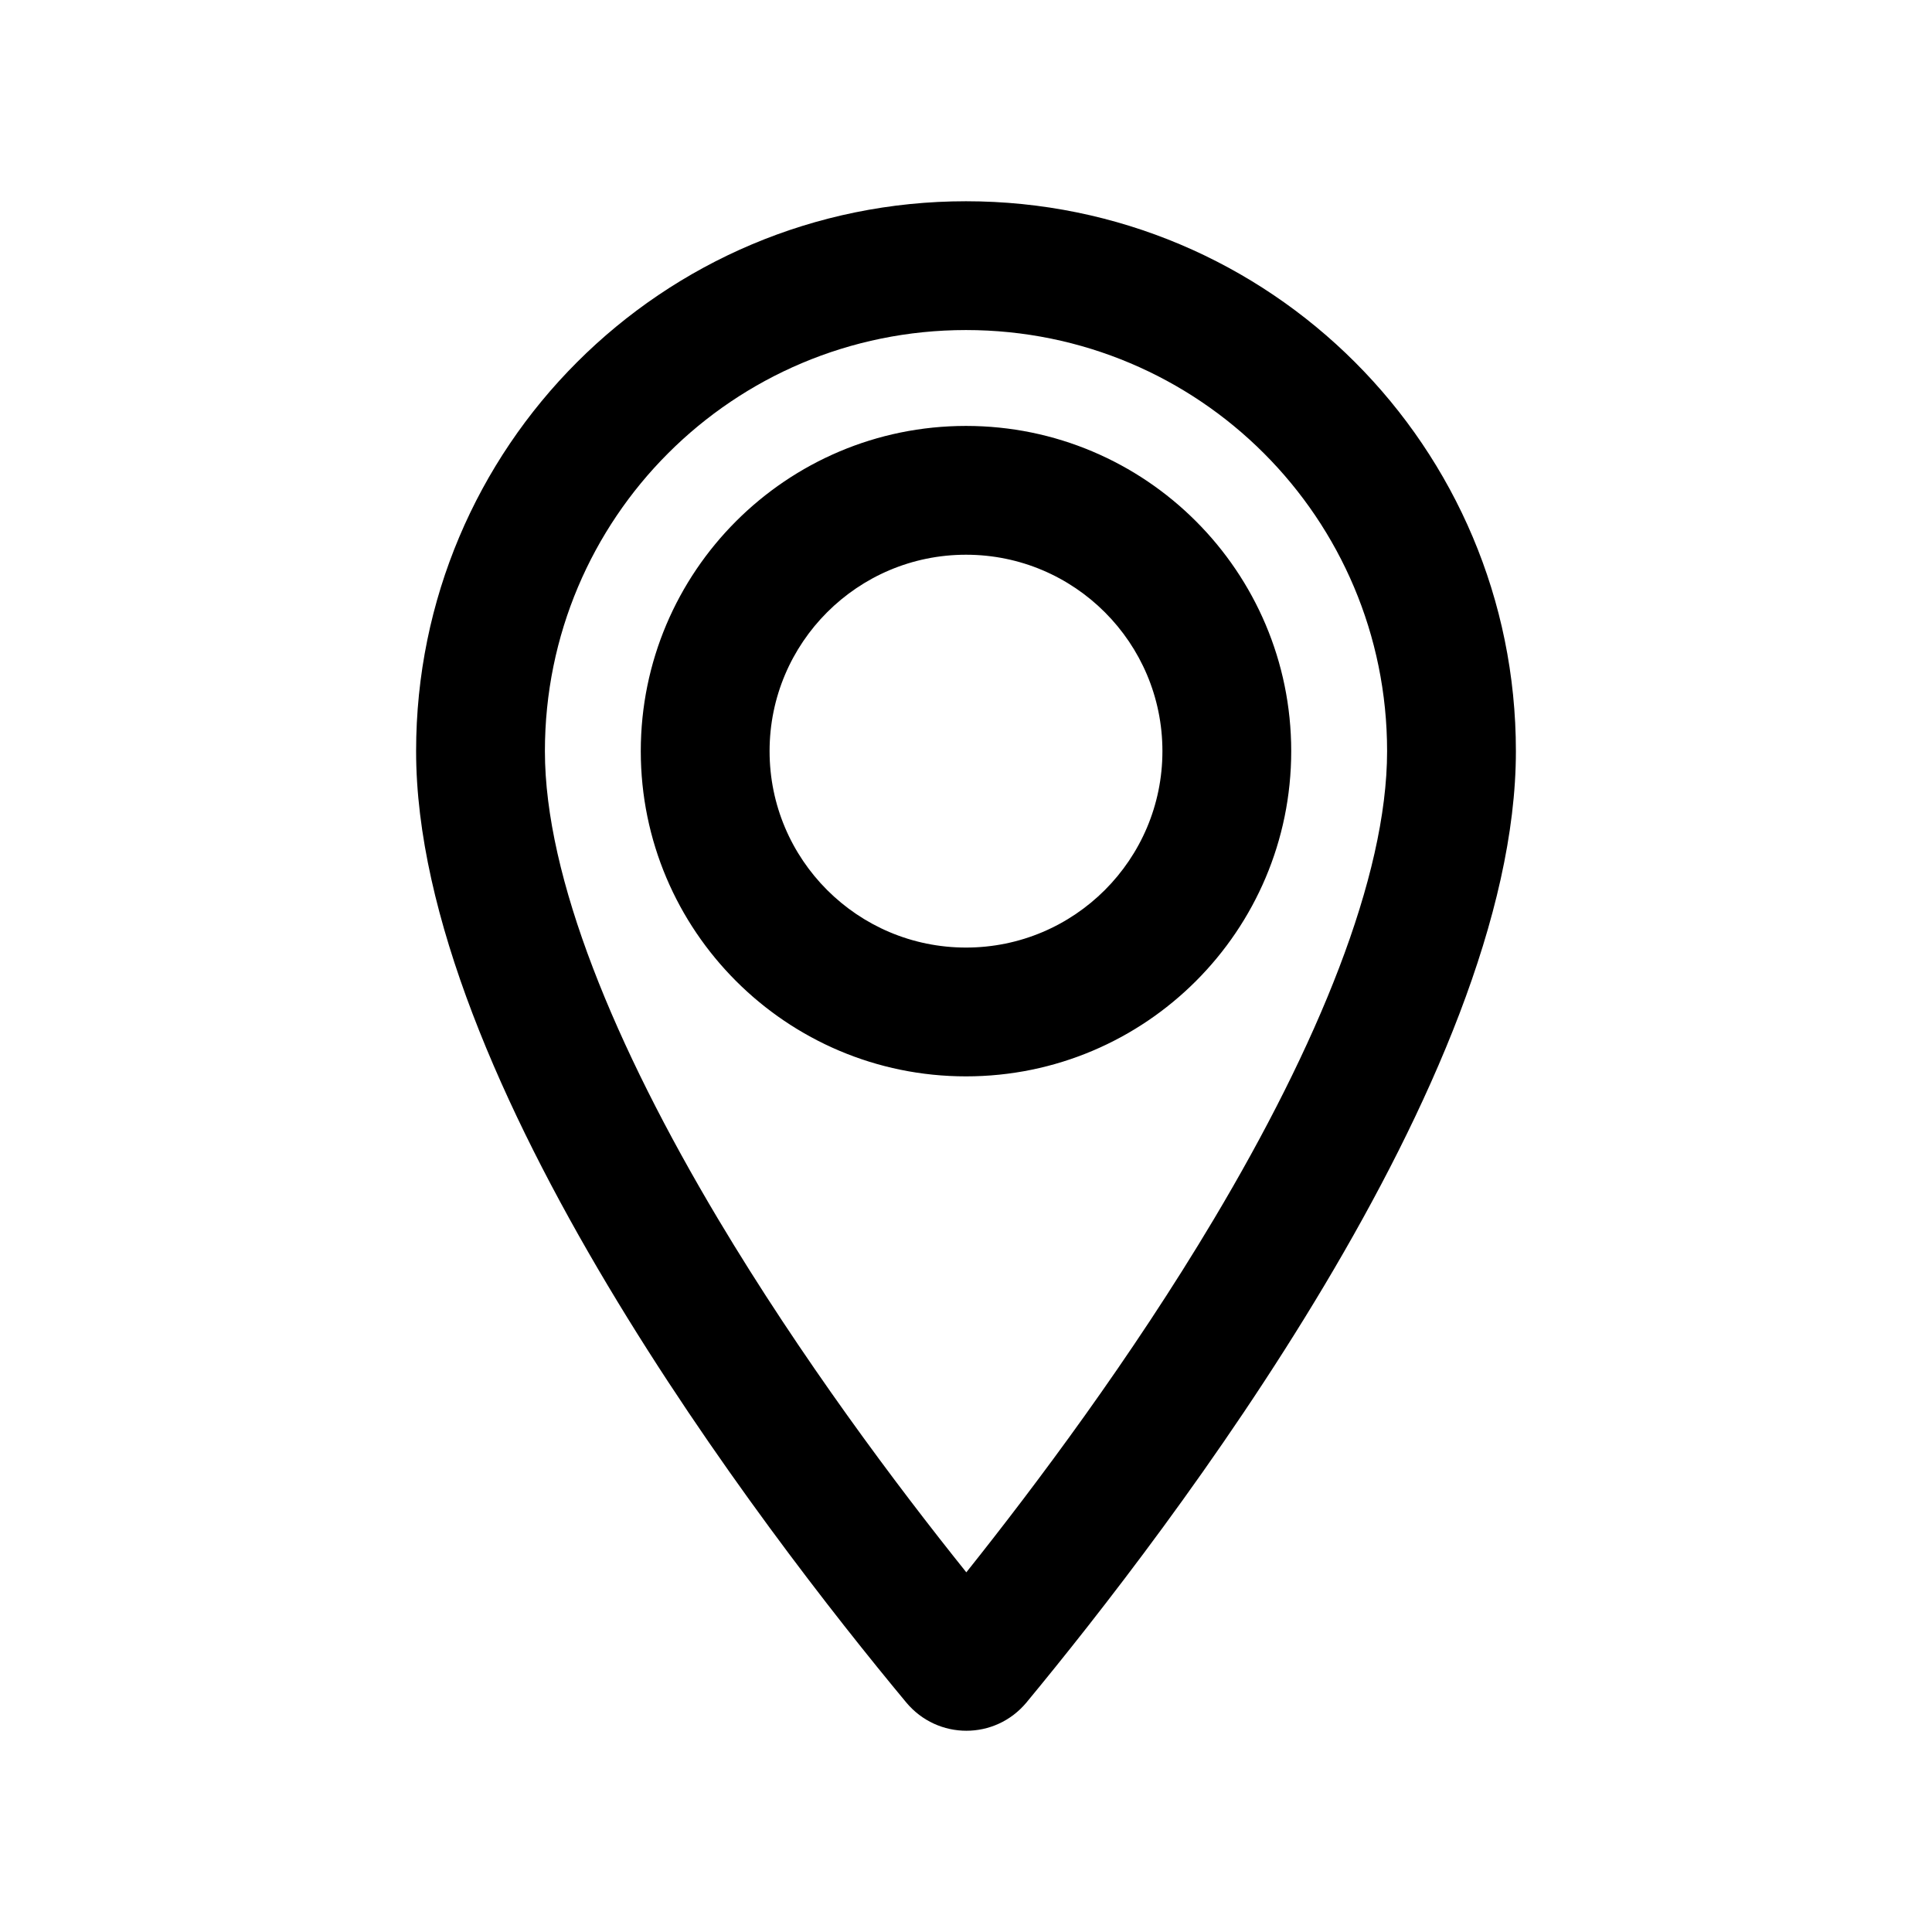 <svg width="24" height="24" viewBox="0 0 24 24" fill="none" xmlns="http://www.w3.org/2000/svg">
<path fill-rule="evenodd" clip-rule="evenodd" d="M12 4.1C9.107 4.1 6.769 6.438 6.769 9.331C6.769 10.902 7.642 13.001 8.921 15.144C9.952 16.871 11.137 18.451 12.004 19.532C12.867 18.45 14.05 16.871 15.079 15.145C16.358 13.001 17.231 10.902 17.231 9.331C17.231 6.438 14.893 4.1 12 4.1ZM12 13.371C9.77 13.371 7.96 11.561 7.96 9.331C7.96 7.101 9.77 5.291 12 5.291C14.23 5.291 16.04 7.101 16.04 9.331C16.04 11.561 14.23 13.371 12 13.371ZM5.169 9.331C5.169 5.554 8.223 2.5 12 2.5C15.777 2.5 18.831 5.554 18.831 9.331C18.831 13.4 14.518 19.012 12.751 21.149C12.361 21.617 11.649 21.617 11.258 21.149C9.482 19.012 5.169 13.4 5.169 9.331ZM9.56 9.331C9.56 10.678 10.653 11.771 12 11.771C13.347 11.771 14.44 10.678 14.44 9.331C14.44 7.984 13.347 6.891 12 6.891C10.653 6.891 9.56 7.984 9.56 9.331Z" fill="#000"/>
</svg>
